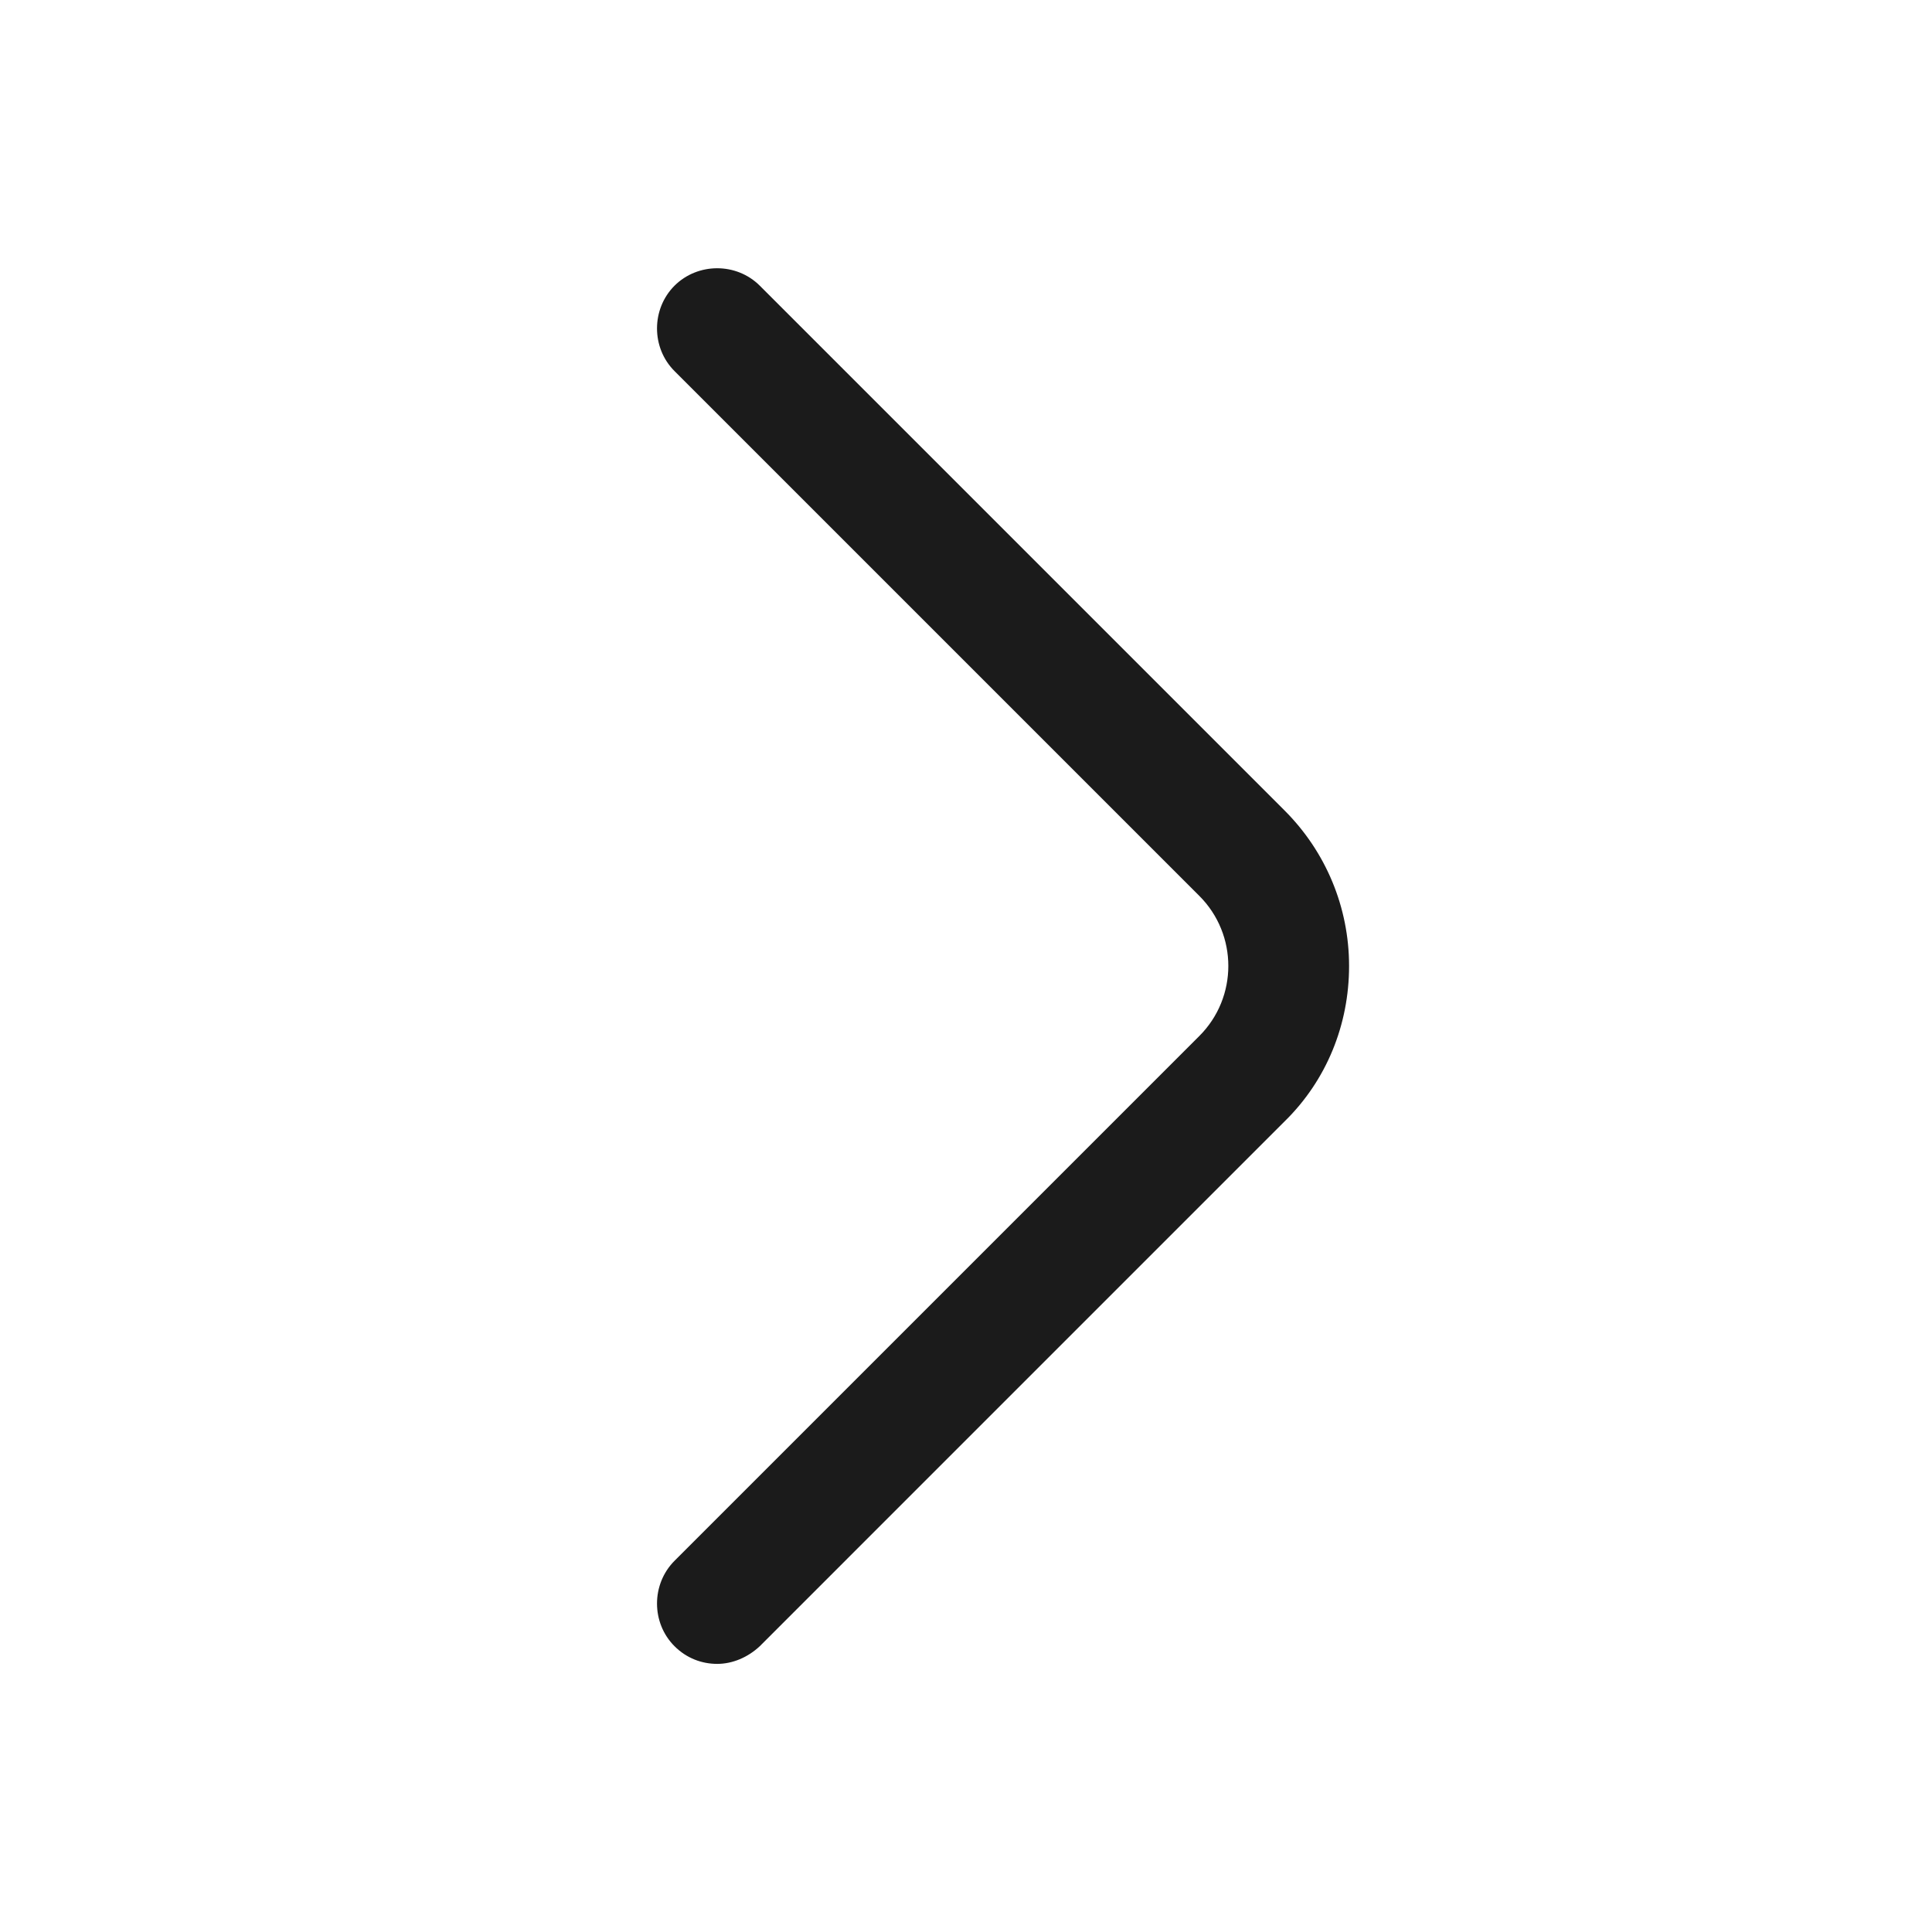 <svg width="18" height="18" viewBox="0 0 18 18" fill="none" xmlns="http://www.w3.org/2000/svg">
<path d="M6.682 15.502C6.539 15.502 6.397 15.45 6.284 15.337C6.067 15.12 6.067 14.76 6.284 14.542L11.174 9.652C11.534 9.292 11.534 8.707 11.174 8.347L6.284 3.457C6.067 3.24 6.067 2.88 6.284 2.662C6.502 2.445 6.862 2.445 7.079 2.662L11.969 7.552C12.352 7.935 12.569 8.452 12.569 9C12.569 9.547 12.359 10.065 11.969 10.447L7.079 15.337C6.967 15.442 6.824 15.502 6.682 15.502Z" fill="#1B1B1B"/>
</svg>

